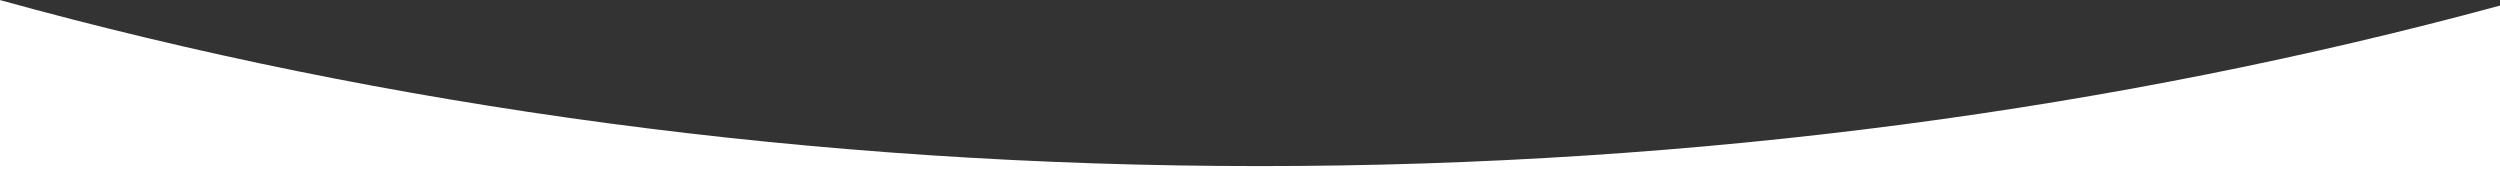 <?xml version="1.0" encoding="UTF-8" standalone="no"?>
<svg width="5000px" height="350px" viewBox="0 0 5000 350" version="1.1" xmlns="http://www.w3.org/2000/svg" xmlns:xlink="http://www.w3.org/1999/xlink">
    <rect x="0" y="0" width="5000" height="350" fill="#333333" stroke="none"/>
    <!-- Generator: Sketch 41 (35326) - http://www.bohemiancoding.com/sketch -->
    <title>Group</title>
    <desc>Created with Sketch.</desc>
    <defs></defs>
    <g id="Page-1" stroke="none" stroke-width="1" fill="none" fill-rule="evenodd">
        <g id="Group" fill="#FFFFFF">
            <path d="M5000,11.178 L5000,350 L0,350 L0,0.165 C773.37,213.852 1625.294,332.178 2520.121,332.178 C3399.454,332.178 4237.357,217.914 5000,11.178 Z" id="Combined-Shape"></path>
        </g>
    </g>
</svg>